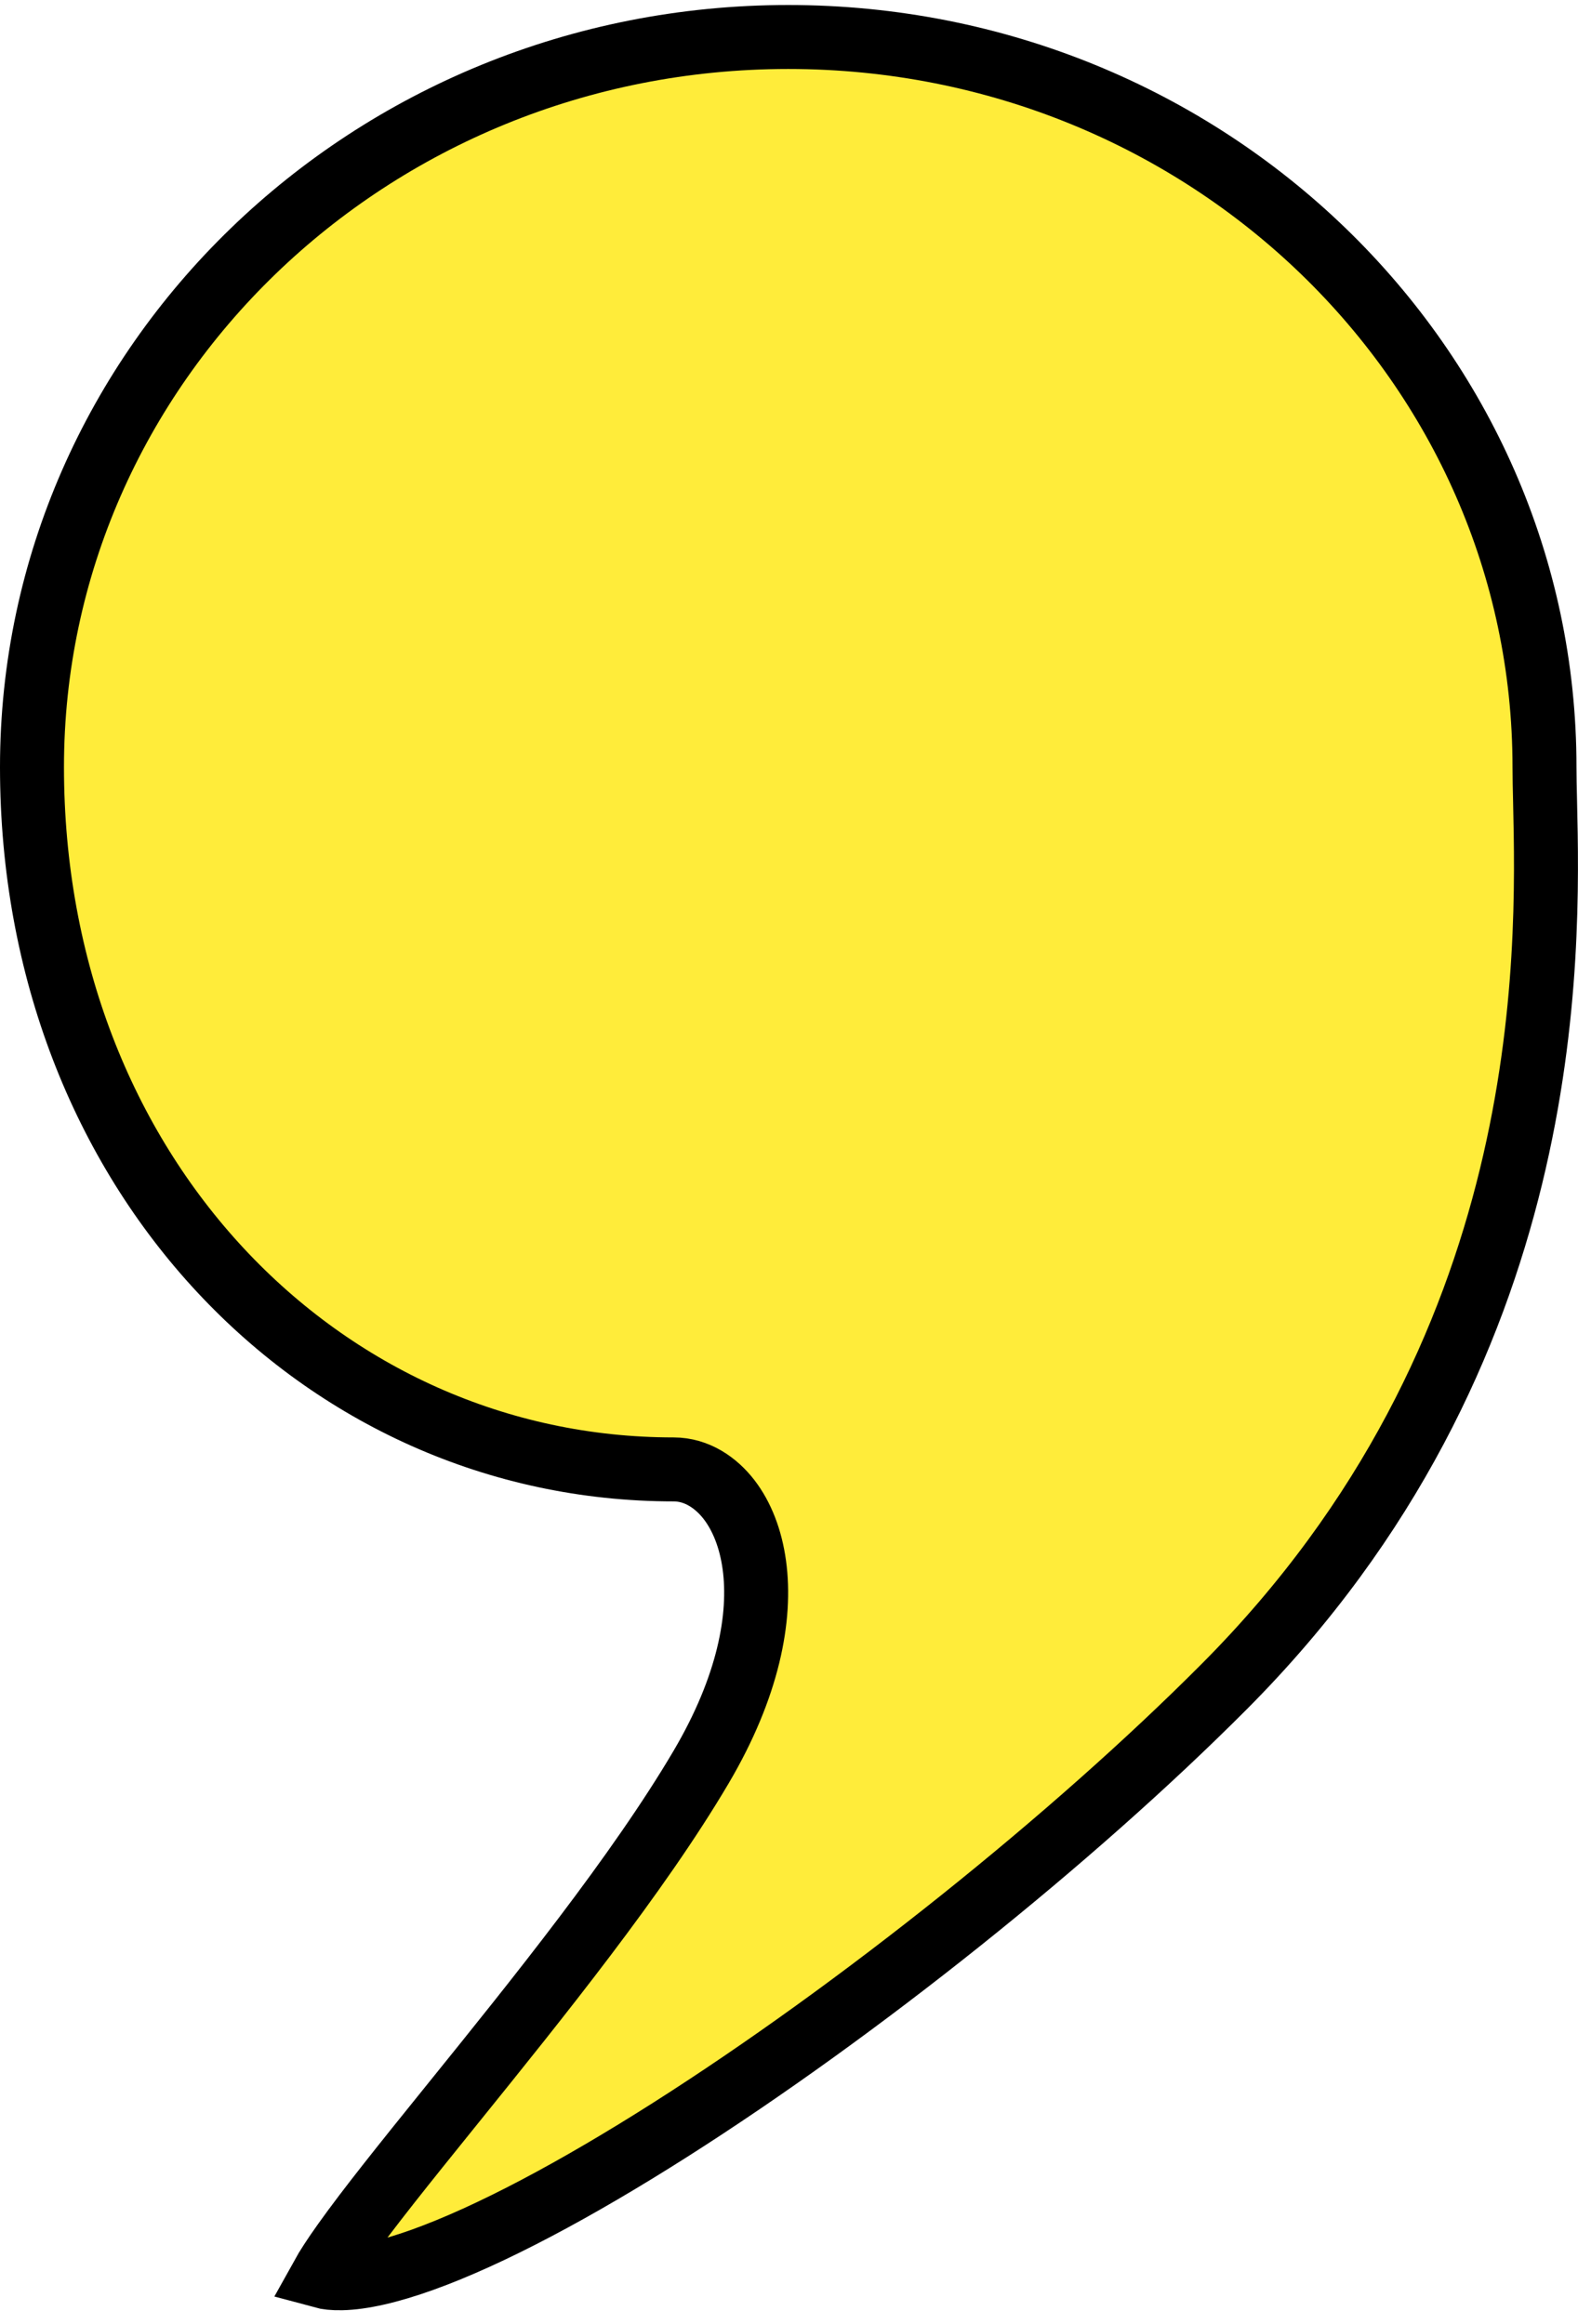 <svg width="74" height="109" viewBox="0 0 74 109" fill="none" xmlns="http://www.w3.org/2000/svg">
<path d="M72.429 35.972C72.429 36.423 72.441 36.966 72.456 37.592C72.62 44.873 73.038 63.406 57.408 79.097C50.291 86.243 40.236 94.281 31.425 99.882C27.011 102.688 22.98 104.837 19.826 105.971C18.242 106.54 16.971 106.82 16.03 106.842C15.623 106.852 15.324 106.814 15.104 106.754C15.325 106.355 15.668 105.827 16.137 105.169C17.283 103.559 19 101.422 20.985 98.962C21.087 98.835 21.19 98.707 21.294 98.579C25.165 93.783 29.918 87.893 32.88 82.867C35.096 79.107 35.71 75.844 35.374 73.392C35.207 72.174 34.798 71.115 34.187 70.323C33.588 69.547 32.687 68.91 31.588 68.91C15.043 68.91 1.5 54.985 1.5 35.972C1.5 17.111 17.33 1.735 36.965 1.735C56.599 1.735 72.429 17.111 72.429 35.972Z" fill="#FFEC3A" stroke="black" stroke-width="3"/>
</svg>
